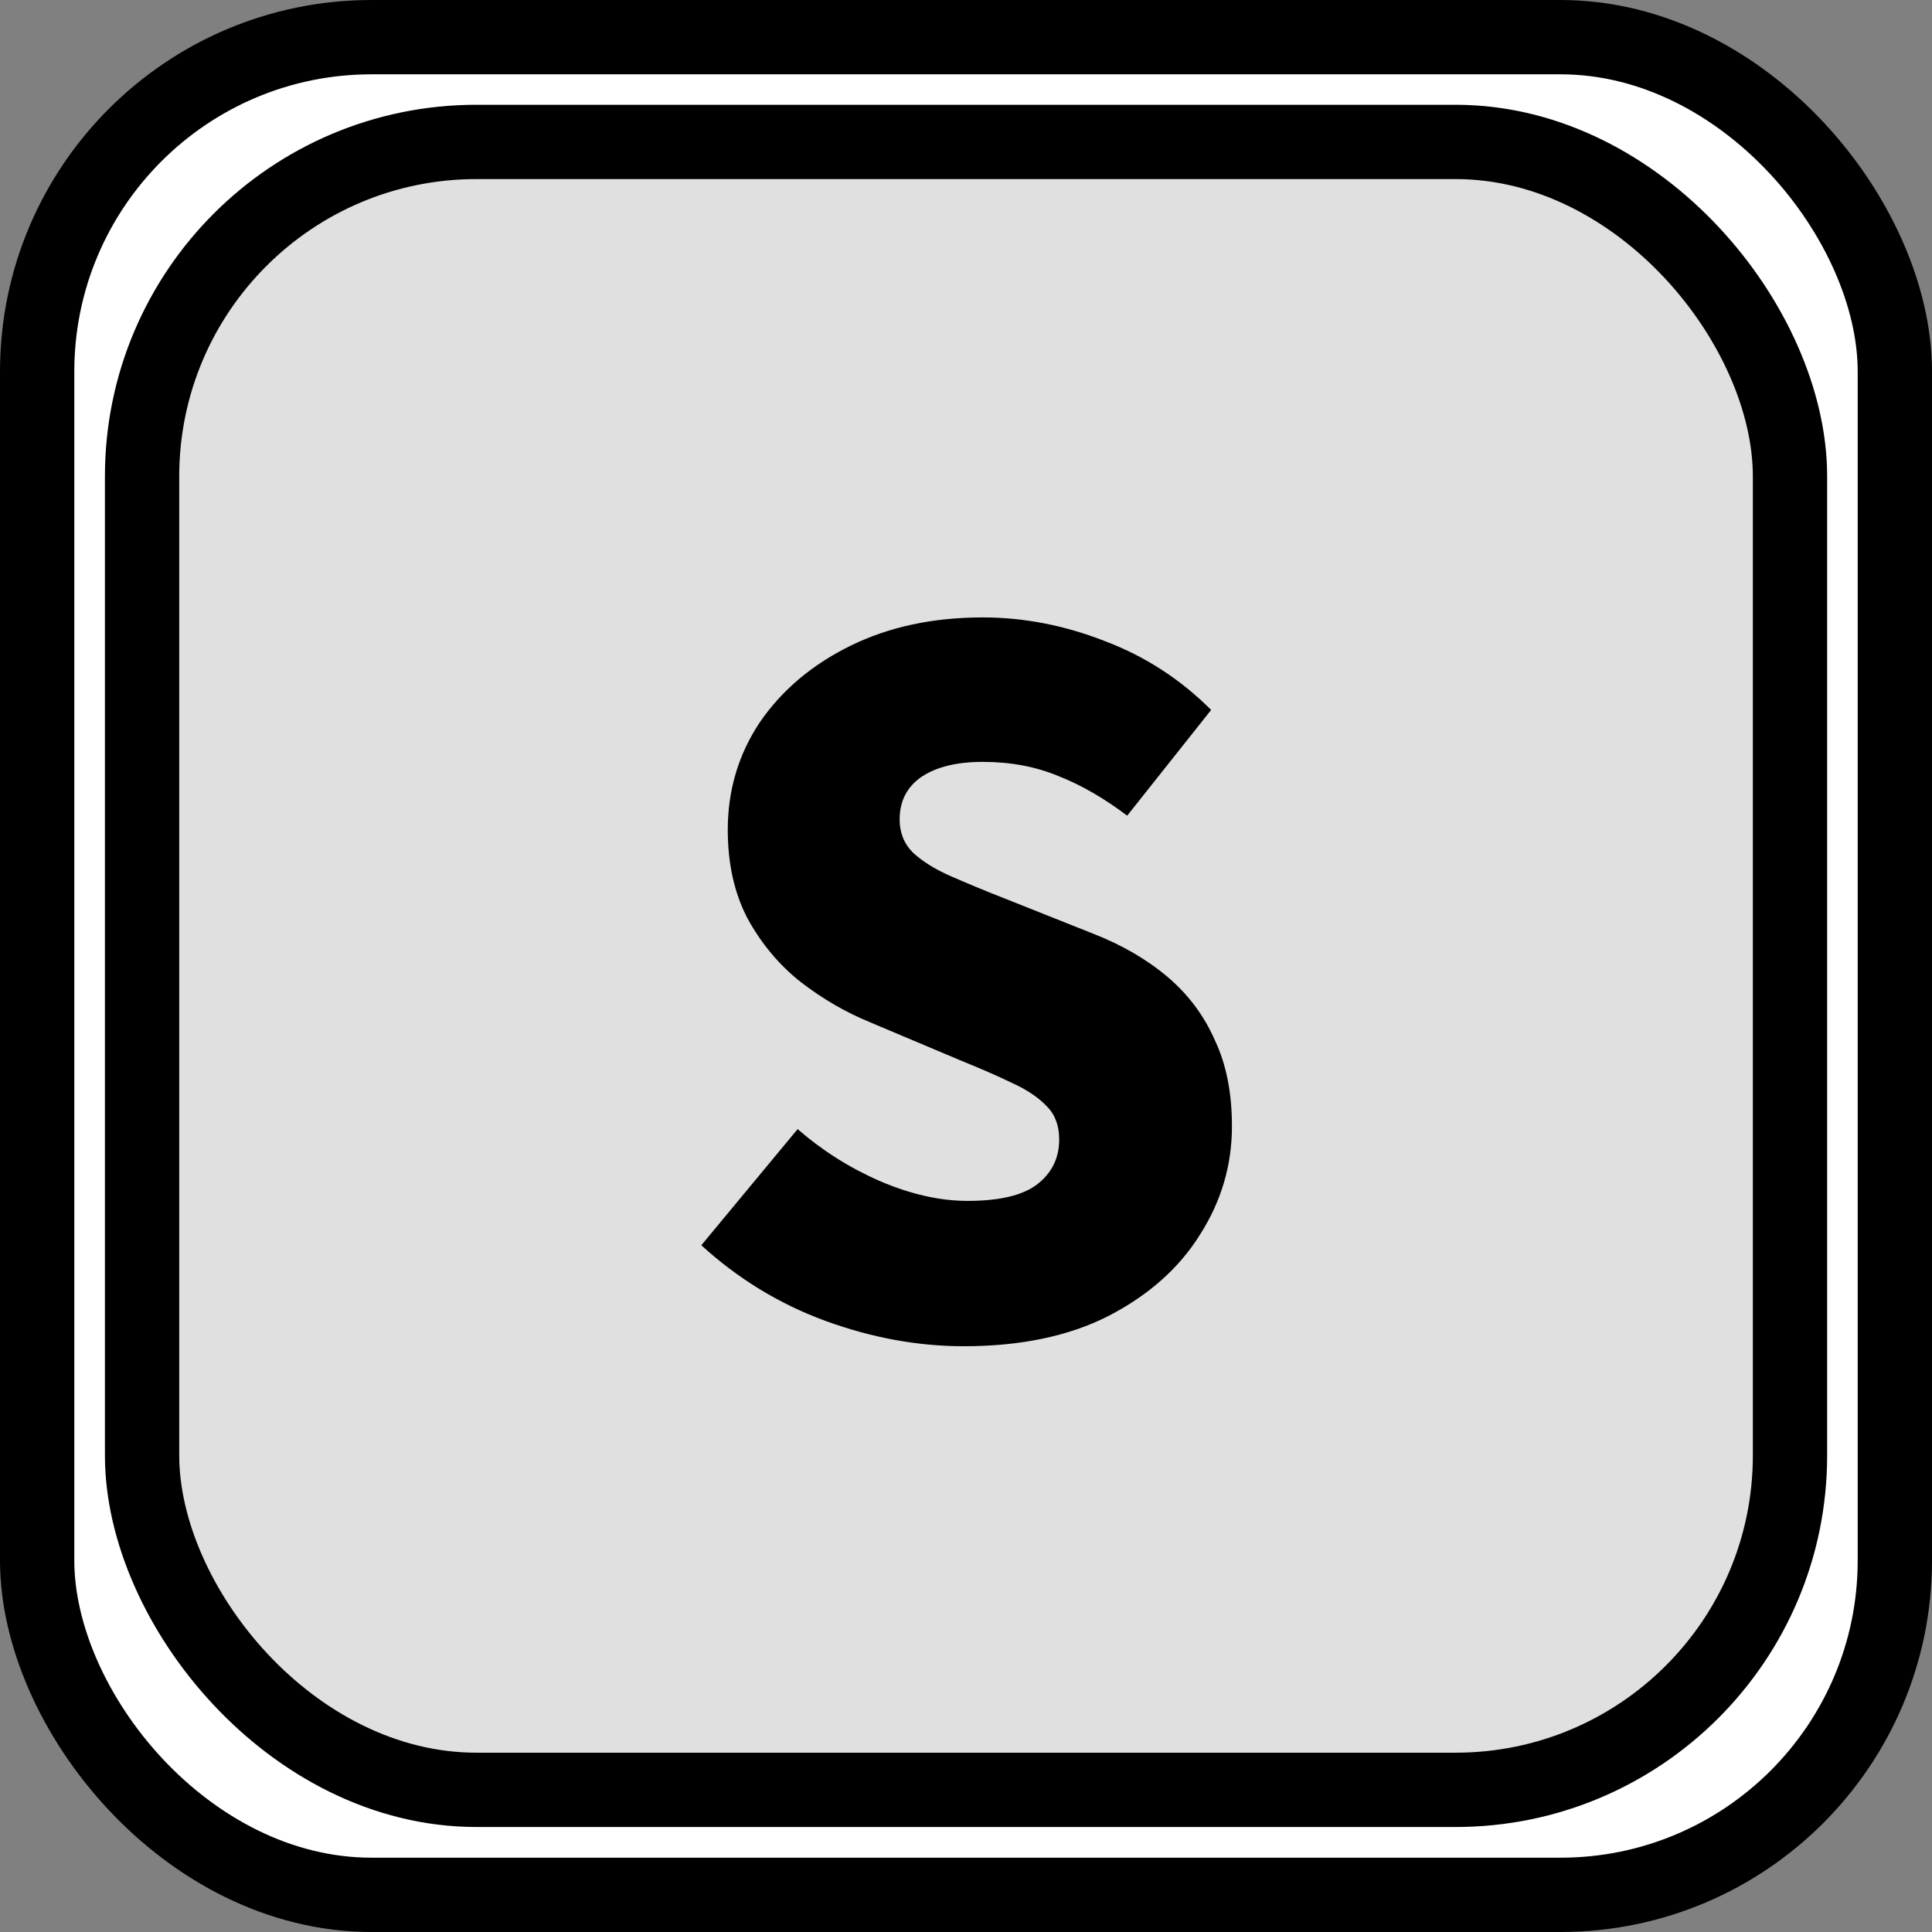 <svg width="26" height="26" viewBox="0 0 26 26" fill="none" xmlns="http://www.w3.org/2000/svg">
<rect x="0" y="0" width="26" height="26" fill="#808080" stroke="none"/>
<rect x="0.5" y="0.5" width="25" height="25" rx="4.5" fill="white" stroke="black"/>
<rect x="1.912" y="1.91" width="22.177" height="22.177" rx="4.5" fill="#E0E0E0" stroke="black"/>
<path d="M12.97 18.117C12.352 18.117 11.729 18.003 11.103 17.774C10.484 17.546 9.93 17.207 9.438 16.758L10.734 15.195C11.065 15.483 11.433 15.716 11.84 15.894C12.255 16.072 12.649 16.161 13.021 16.161C13.445 16.161 13.754 16.089 13.949 15.945C14.152 15.792 14.254 15.589 14.254 15.335C14.254 15.149 14.199 15 14.089 14.89C13.979 14.772 13.822 14.666 13.618 14.573C13.424 14.479 13.191 14.378 12.92 14.268L11.713 13.759C11.382 13.624 11.069 13.442 10.772 13.213C10.484 12.984 10.247 12.701 10.061 12.362C9.883 12.023 9.794 11.625 9.794 11.167C9.794 10.634 9.938 10.151 10.226 9.719C10.523 9.287 10.929 8.944 11.446 8.69C11.963 8.436 12.555 8.309 13.225 8.309C13.775 8.309 14.322 8.414 14.864 8.626C15.406 8.83 15.884 9.139 16.299 9.554L15.169 10.977C14.855 10.74 14.546 10.562 14.241 10.443C13.936 10.316 13.597 10.253 13.225 10.253C12.877 10.253 12.602 10.32 12.399 10.456C12.204 10.591 12.107 10.782 12.107 11.028C12.107 11.206 12.166 11.354 12.284 11.472C12.411 11.591 12.581 11.697 12.793 11.79C13.004 11.883 13.25 11.985 13.53 12.095L14.711 12.565C15.101 12.717 15.435 12.912 15.715 13.149C15.995 13.387 16.206 13.671 16.35 14.001C16.503 14.323 16.579 14.708 16.579 15.157C16.579 15.682 16.435 16.169 16.147 16.618C15.867 17.067 15.457 17.431 14.915 17.711C14.381 17.982 13.733 18.117 12.97 18.117Z" fill="black"/>
</svg>
